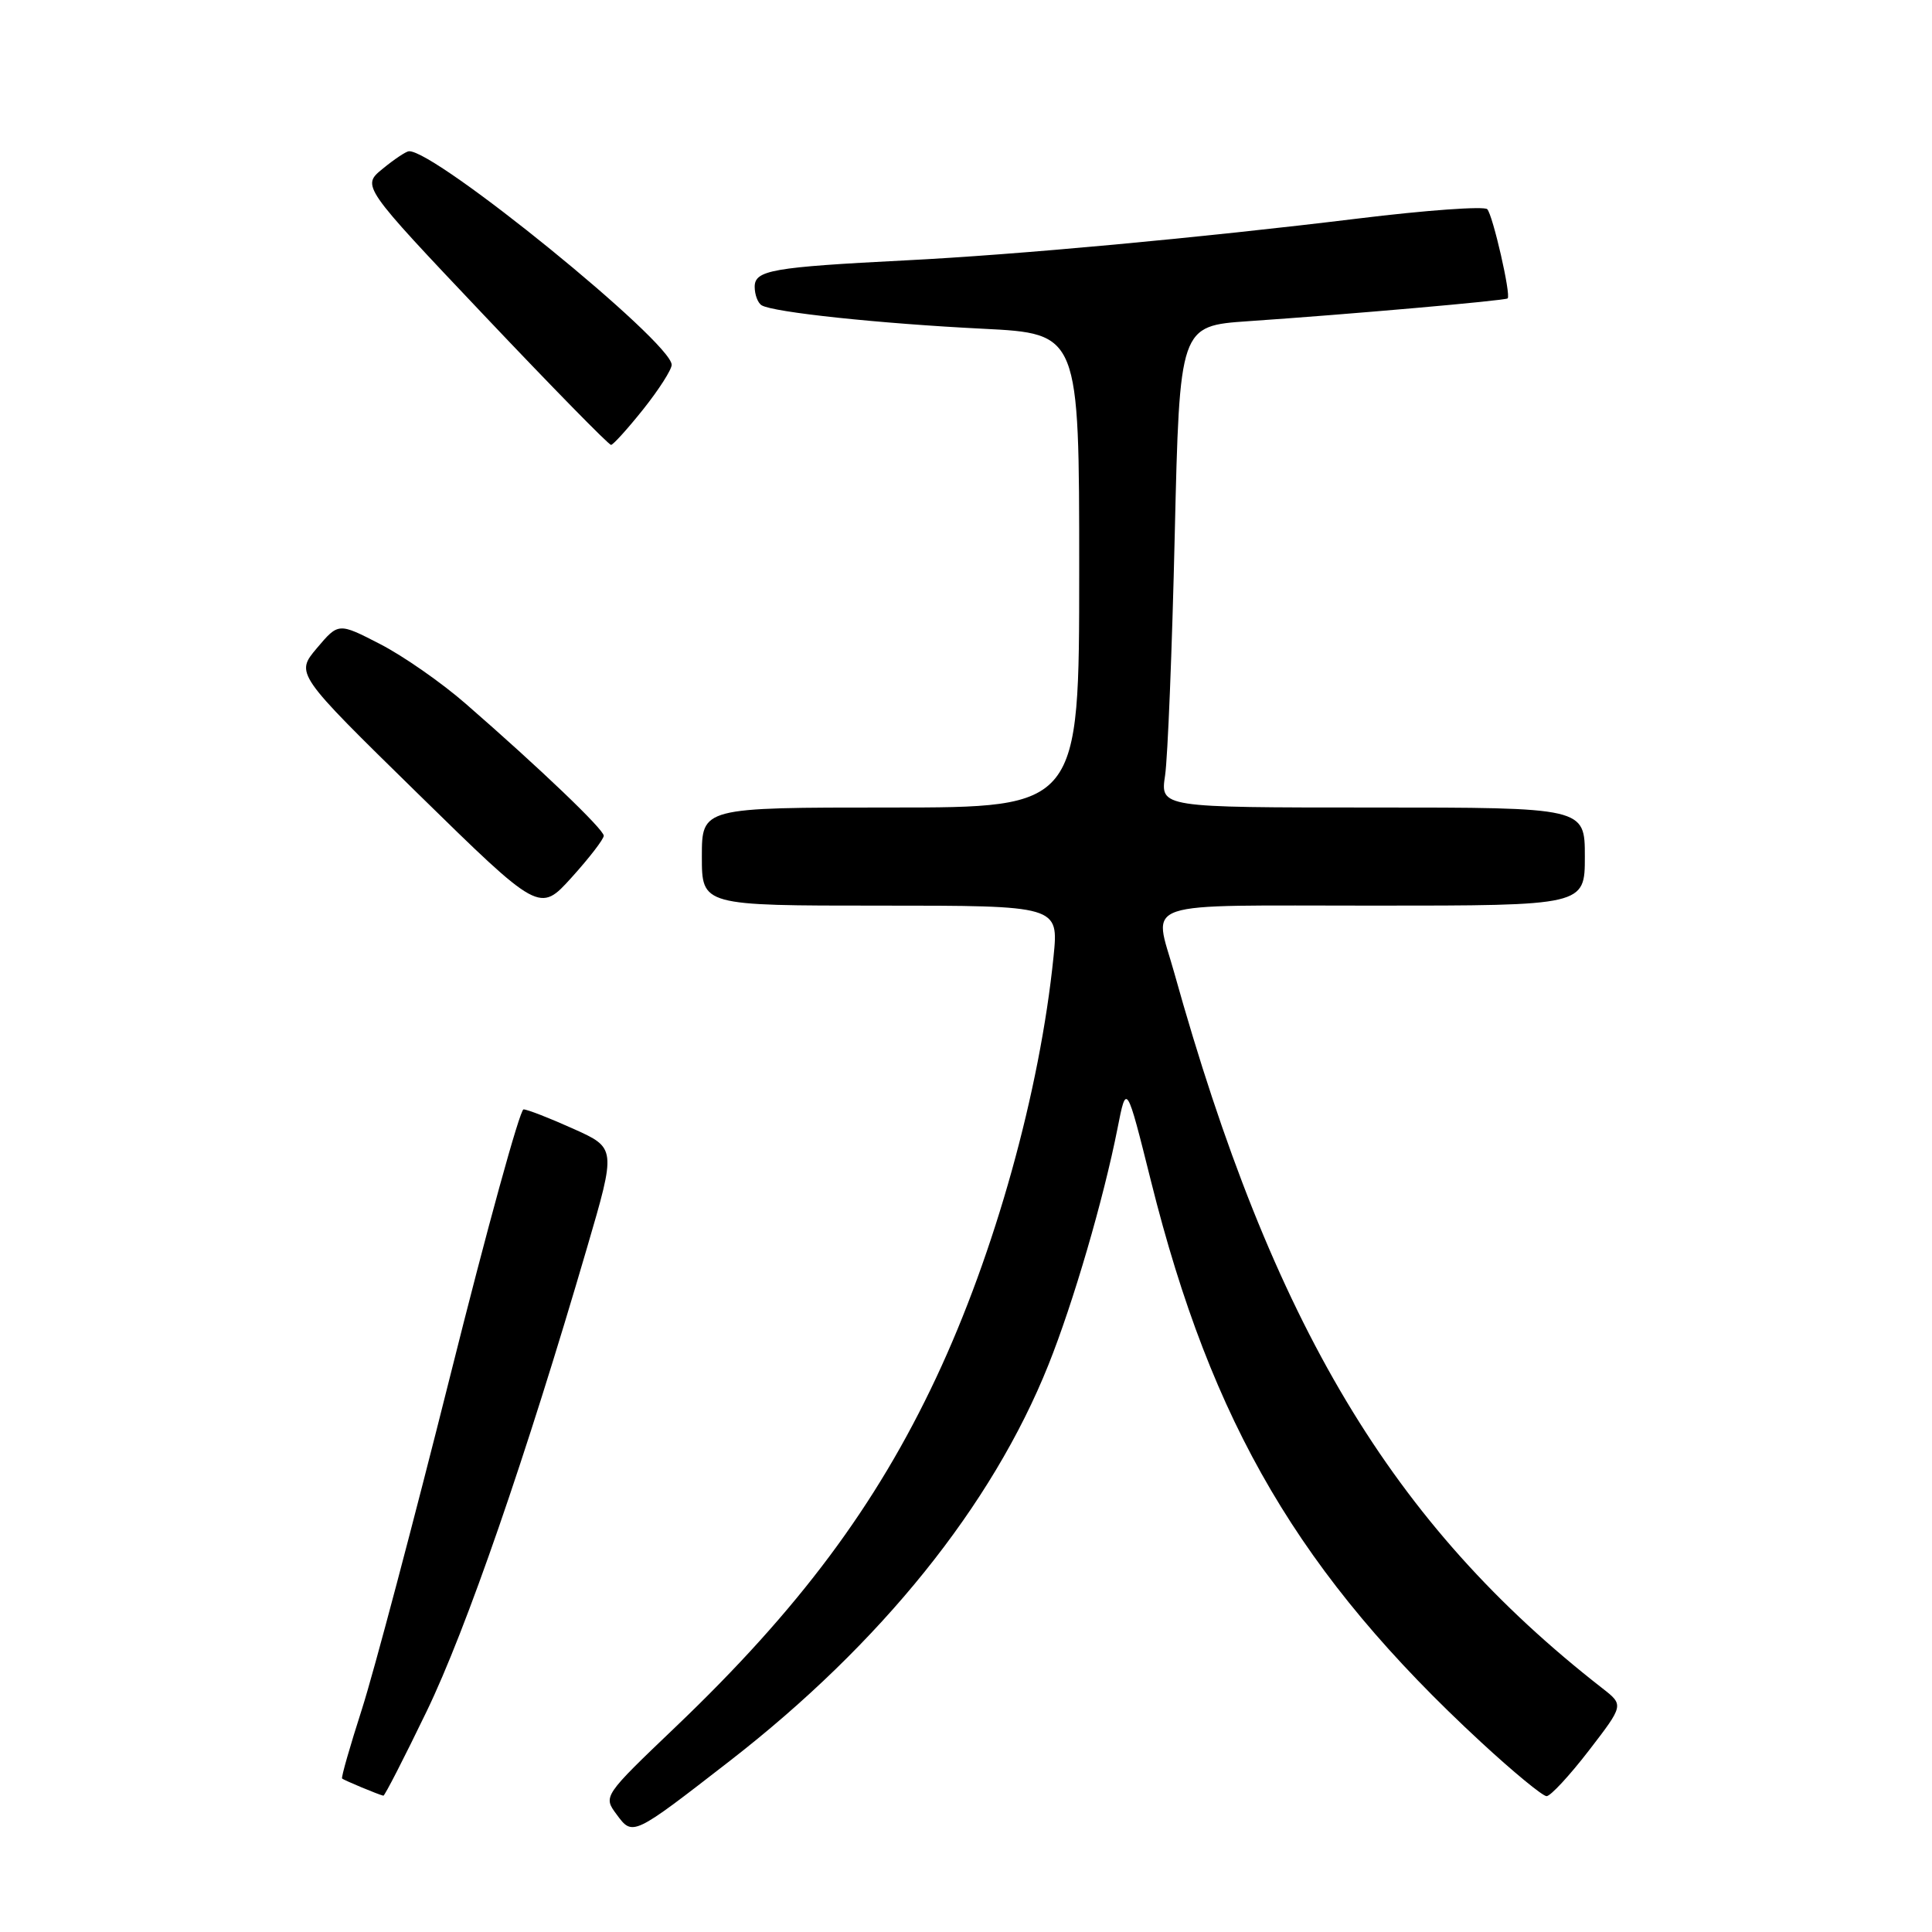 <?xml version="1.0" encoding="UTF-8" standalone="no"?>
<!DOCTYPE svg PUBLIC "-//W3C//DTD SVG 1.1//EN" "http://www.w3.org/Graphics/SVG/1.1/DTD/svg11.dtd" >
<svg xmlns="http://www.w3.org/2000/svg" xmlns:xlink="http://www.w3.org/1999/xlink" version="1.1" viewBox="0 0 256 256">
 <g >
 <path fill="currentColor"
d=" M 96.69 233.34 C 116.73 217.79 131.46 199.49 138.91 180.88 C 142.21 172.65 146.23 158.88 148.08 149.50 C 149.26 143.50 149.26 143.50 152.51 156.50 C 160.57 188.77 172.29 208.70 196.24 230.84 C 200.50 234.78 204.41 238.00 204.93 238.00 C 205.45 238.00 207.97 235.28 210.53 231.96 C 215.17 225.93 215.17 225.93 212.34 223.72 C 184.45 201.99 168.61 175.52 155.58 128.85 C 152.87 119.15 150.32 120.00 182.00 120.00 C 210.00 120.00 210.00 120.00 210.00 113.50 C 210.00 107.00 210.00 107.00 181.87 107.00 C 153.74 107.00 153.74 107.00 154.38 102.75 C 154.73 100.41 155.31 86.05 155.66 70.84 C 156.31 43.19 156.31 43.19 165.40 42.56 C 178.76 41.65 199.46 39.83 199.77 39.54 C 200.24 39.11 197.82 28.54 197.07 27.72 C 196.67 27.30 188.96 27.85 179.92 28.96 C 159.06 31.51 134.75 33.76 120.00 34.50 C 102.33 35.40 100.00 35.80 100.00 38.00 C 100.00 39.04 100.41 40.14 100.92 40.45 C 102.42 41.38 116.58 42.88 130.25 43.56 C 143.00 44.20 143.00 44.20 143.00 75.60 C 143.00 107.00 143.00 107.00 118.00 107.00 C 93.00 107.00 93.00 107.00 93.00 113.50 C 93.00 120.00 93.00 120.00 116.64 120.00 C 140.28 120.00 140.28 120.00 139.60 126.75 C 137.79 144.59 131.83 166.01 124.03 182.59 C 116.09 199.49 105.84 213.23 89.60 228.75 C 79.91 238.01 79.91 238.01 81.71 240.43 C 83.84 243.32 83.83 243.32 96.69 233.34 Z  M 56.54 226.75 C 61.77 215.93 69.67 193.09 77.79 165.31 C 81.65 152.12 81.65 152.12 75.95 149.56 C 72.82 148.15 69.86 147.00 69.37 147.00 C 68.89 147.00 64.52 162.86 59.67 182.25 C 54.81 201.64 49.54 221.53 47.96 226.46 C 46.38 231.38 45.19 235.52 45.33 235.66 C 45.56 235.89 50.15 237.80 50.80 237.94 C 50.97 237.97 53.55 232.94 56.54 226.75 Z  M 80.00 110.74 C 80.00 109.90 71.61 101.86 61.71 93.25 C 58.53 90.47 53.43 86.92 50.38 85.35 C 44.85 82.50 44.85 82.50 41.99 85.88 C 39.14 89.26 39.14 89.26 55.32 105.11 C 71.50 120.96 71.50 120.96 75.75 116.26 C 78.09 113.67 80.00 111.19 80.00 110.74 Z  M 85.25 54.21 C 87.31 51.62 89.00 48.98 89.00 48.34 C 89.00 45.34 57.65 19.85 54.18 20.04 C 53.81 20.06 52.24 21.10 50.71 22.36 C 47.91 24.64 47.91 24.64 64.18 41.82 C 73.13 51.27 80.68 58.98 80.97 58.95 C 81.26 58.93 83.19 56.79 85.25 54.21 Z "/>
</g>
</svg>